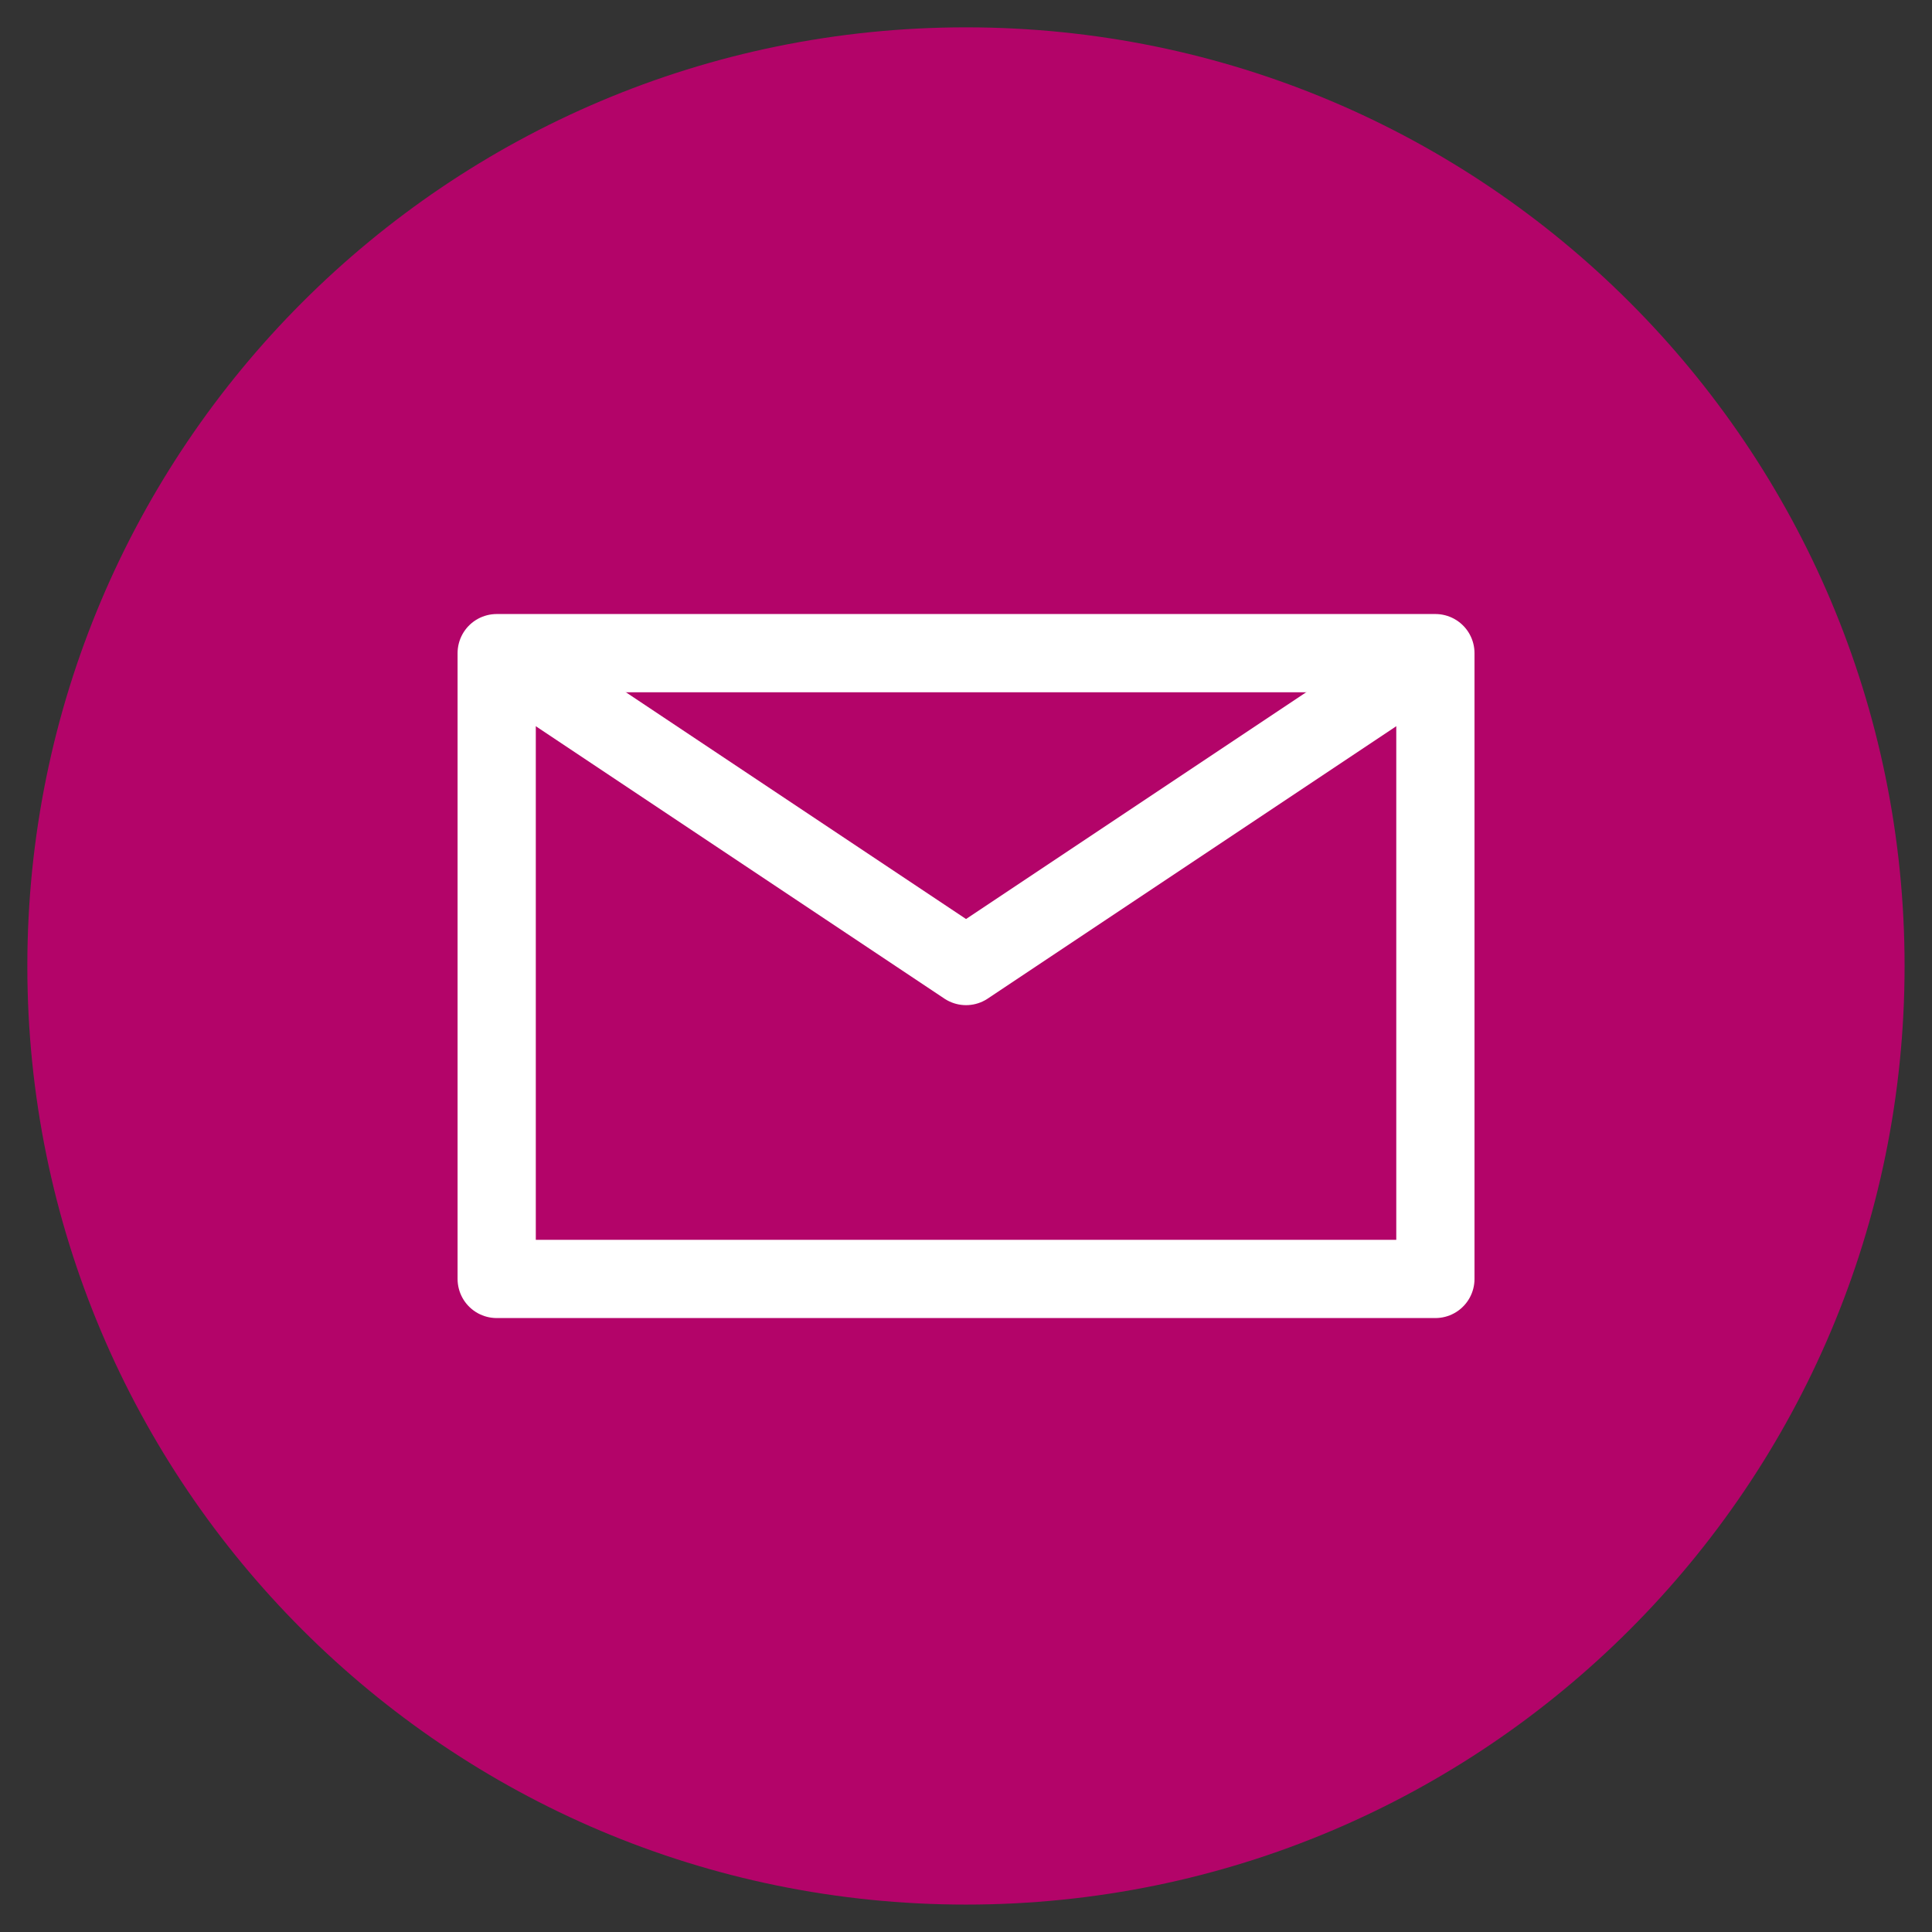 <?xml version="1.0" encoding="UTF-8"?>
<svg xmlns="http://www.w3.org/2000/svg" xmlns:xlink="http://www.w3.org/1999/xlink" width="49.396pt" height="49.396pt" viewBox="0 0 49.396 49.396" version="1.1">
<rect x="0" y="0" width="49.396" height="49.396" fill="#333333" stroke="none"/>
<g id="surface1">
<path style=" stroke:none;fill-rule:evenodd;fill:rgb(70.2%,1.599%,41.199%);fill-opacity:1;" d="M 48.695 24.699 C 48.695 11.445 37.953 0.699 24.699 0.699 C 11.445 0.699 0.699 11.445 0.699 24.699 C 0.699 37.953 11.445 48.695 24.699 48.695 C 37.953 48.695 48.695 37.953 48.695 24.699 "/>
<path style="fill:none;stroke-width:2;stroke-linecap:butt;stroke-linejoin:round;stroke:rgb(100%,100%,100%);stroke-opacity:1;stroke-miterlimit:10;" d="M 308.001 427.999 L 308.001 411.999 L 332.001 411.999 L 332.001 427.999 Z M 308.001 427.999 " transform="matrix(1,0,0,-1,-295.302,444.698)"/>
<path style="fill:none;stroke-width:2;stroke-linecap:butt;stroke-linejoin:round;stroke:rgb(100%,100%,100%);stroke-opacity:1;stroke-miterlimit:10;" d="M 308.001 427.999 L 320.001 419.999 L 332.001 427.999 " transform="matrix(1,0,0,-1,-295.302,444.698)"/>
</g>
</svg>

